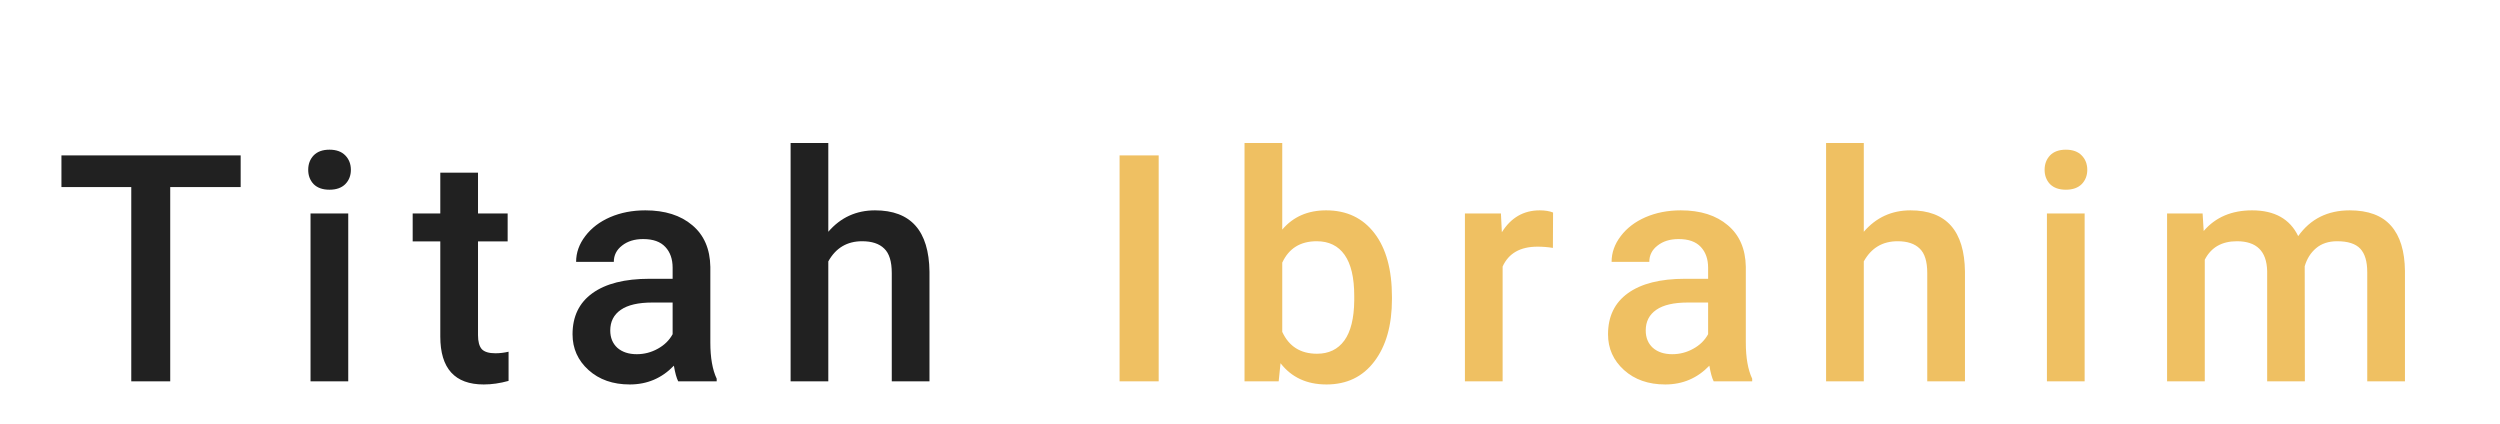 <svg width="236" height="40" viewBox="0 0 236 40" fill="none" xmlns="http://www.w3.org/2000/svg">
<g clip-path="url(#clip0)">
<rect width="236" height="40" fill="none"/>
<g style="mix-blend-mode:darken" filter="url(#filter0_d)">
<path d="M22.719 13.66H16.069V32H12.392V13.66H5.8V10.672H22.719V13.66ZM32.874 32H29.314V16.15H32.874V32ZM29.095 12.034C29.095 11.487 29.266 11.033 29.607 10.672C29.959 10.31 30.457 10.13 31.102 10.13C31.746 10.13 32.244 10.31 32.596 10.672C32.947 11.033 33.123 11.487 33.123 12.034C33.123 12.571 32.947 13.021 32.596 13.382C32.244 13.733 31.746 13.909 31.102 13.909C30.457 13.909 29.959 13.733 29.607 13.382C29.266 13.021 29.095 12.571 29.095 12.034ZM45.124 12.298V16.15H47.922V18.787H45.124V27.635C45.124 28.24 45.241 28.68 45.475 28.953C45.719 29.217 46.149 29.349 46.764 29.349C47.174 29.349 47.59 29.3 48.009 29.202V31.956C47.199 32.181 46.418 32.293 45.666 32.293C42.931 32.293 41.564 30.784 41.564 27.767V18.787H38.957V16.15H41.564V12.298H45.124ZM64.024 32C63.867 31.697 63.731 31.204 63.614 30.52C62.481 31.702 61.094 32.293 59.453 32.293C57.861 32.293 56.563 31.839 55.557 30.931C54.551 30.023 54.048 28.899 54.048 27.561C54.048 25.872 54.673 24.578 55.923 23.68C57.183 22.771 58.98 22.317 61.314 22.317H63.496V21.277C63.496 20.457 63.267 19.803 62.808 19.314C62.349 18.816 61.651 18.567 60.713 18.567C59.903 18.567 59.239 18.773 58.721 19.183C58.203 19.583 57.944 20.096 57.944 20.721H54.385C54.385 19.852 54.673 19.041 55.249 18.289C55.825 17.527 56.607 16.932 57.593 16.502C58.589 16.072 59.697 15.857 60.918 15.857C62.774 15.857 64.253 16.326 65.357 17.264C66.46 18.191 67.027 19.5 67.056 21.189V28.338C67.056 29.764 67.256 30.901 67.656 31.751V32H64.024ZM60.112 29.436C60.816 29.436 61.475 29.266 62.09 28.924C62.715 28.582 63.184 28.123 63.496 27.547V24.559H61.577C60.259 24.559 59.268 24.788 58.604 25.247C57.94 25.706 57.608 26.355 57.608 27.195C57.608 27.879 57.832 28.426 58.281 28.836C58.74 29.236 59.351 29.436 60.112 29.436ZM78.192 17.879C79.354 16.531 80.824 15.857 82.601 15.857C85.98 15.857 87.694 17.786 87.743 21.644V32H84.183V21.775C84.183 20.682 83.944 19.91 83.466 19.461C82.997 19.002 82.303 18.773 81.385 18.773C79.96 18.773 78.895 19.407 78.192 20.677V32H74.633V9.5H78.192V17.879Z" fill="black" fill-opacity="0.87"/>
<path d="M109.38 32H105.688V10.672H109.38V32ZM131.4 24.236C131.4 26.697 130.848 28.655 129.745 30.11C128.651 31.565 127.142 32.293 125.218 32.293C123.363 32.293 121.918 31.624 120.882 30.286L120.707 32H117.484V9.5H121.044V17.674C122.069 16.463 123.451 15.857 125.189 15.857C127.123 15.857 128.641 16.575 129.745 18.011C130.848 19.446 131.4 21.453 131.4 24.031V24.236ZM127.84 23.929C127.84 22.21 127.538 20.921 126.932 20.061C126.327 19.202 125.448 18.773 124.296 18.773C122.753 18.773 121.669 19.446 121.044 20.794V27.327C121.678 28.704 122.772 29.393 124.325 29.393C125.438 29.393 126.297 28.977 126.903 28.148C127.508 27.317 127.821 26.062 127.84 24.383V23.929ZM146.594 19.402C146.125 19.324 145.642 19.285 145.144 19.285C143.513 19.285 142.414 19.91 141.848 21.16V32H138.288V16.15H141.687L141.775 17.923C142.634 16.546 143.825 15.857 145.349 15.857C145.857 15.857 146.277 15.926 146.609 16.062L146.594 19.402ZM161.773 32C161.617 31.697 161.48 31.204 161.363 30.52C160.23 31.702 158.844 32.293 157.203 32.293C155.611 32.293 154.312 31.839 153.306 30.931C152.301 30.023 151.798 28.899 151.798 27.561C151.798 25.872 152.423 24.578 153.673 23.68C154.932 22.771 156.729 22.317 159.063 22.317H161.246V21.277C161.246 20.457 161.016 19.803 160.557 19.314C160.098 18.816 159.4 18.567 158.463 18.567C157.652 18.567 156.988 18.773 156.471 19.183C155.953 19.583 155.694 20.096 155.694 20.721H152.135C152.135 19.852 152.423 19.041 152.999 18.289C153.575 17.527 154.356 16.932 155.343 16.502C156.339 16.072 157.447 15.857 158.668 15.857C160.523 15.857 162.003 16.326 163.106 17.264C164.21 18.191 164.776 19.5 164.805 21.189V28.338C164.805 29.764 165.006 30.901 165.406 31.751V32H161.773ZM157.862 29.436C158.565 29.436 159.224 29.266 159.84 28.924C160.465 28.582 160.933 28.123 161.246 27.547V24.559H159.327C158.009 24.559 157.017 24.788 156.353 25.247C155.689 25.706 155.357 26.355 155.357 27.195C155.357 27.879 155.582 28.426 156.031 28.836C156.49 29.236 157.1 29.436 157.862 29.436ZM175.942 17.879C177.104 16.531 178.574 15.857 180.351 15.857C183.73 15.857 185.444 17.786 185.493 21.644V32H181.933V21.775C181.933 20.682 181.694 19.91 181.215 19.461C180.746 19.002 180.053 18.773 179.135 18.773C177.709 18.773 176.645 19.407 175.942 20.677V32H172.382V9.5H175.942V17.879ZM196.79 32H193.23V16.15H196.79V32ZM193.011 12.034C193.011 11.487 193.182 11.033 193.523 10.672C193.875 10.31 194.373 10.13 195.018 10.13C195.662 10.13 196.16 10.31 196.512 10.672C196.863 11.033 197.039 11.487 197.039 12.034C197.039 12.571 196.863 13.021 196.512 13.382C196.16 13.733 195.662 13.909 195.018 13.909C194.373 13.909 193.875 13.733 193.523 13.382C193.182 13.021 193.011 12.571 193.011 12.034ZM207.926 16.15L208.029 17.806C209.142 16.507 210.666 15.857 212.599 15.857C214.718 15.857 216.169 16.668 216.95 18.289C218.102 16.668 219.723 15.857 221.813 15.857C223.561 15.857 224.86 16.341 225.71 17.308C226.569 18.274 227.008 19.7 227.028 21.585V32H223.468V21.688C223.468 20.682 223.249 19.944 222.809 19.476C222.37 19.007 221.642 18.773 220.627 18.773C219.816 18.773 219.152 18.992 218.634 19.432C218.127 19.861 217.77 20.428 217.565 21.131L217.58 32H214.02V21.57C213.971 19.705 213.019 18.773 211.164 18.773C209.738 18.773 208.727 19.354 208.131 20.516V32H204.572V16.15H207.926Z" fill="#EDB74B" fill-opacity="0.87"/>
</g>
</g>
<defs>
<filter id="filter0_d" x="1.8" y="9.5" width="229.228" height="30.793" filterUnits="userSpaceOnUse" color-interpolation-filters="sRGB">
<feFlood flood-opacity="0" result="BackgroundImageFix"/>
<feColorMatrix in="SourceAlpha" type="matrix" values="0 0 0 0 0 0 0 0 0 0 0 0 0 0 0 0 0 0 127 0"/>
<feOffset dy="4"/>
<feGaussianBlur stdDeviation="2"/>
<feColorMatrix type="matrix" values="0 0 0 0 0 0 0 0 0 0 0 0 0 0 0 0 0 0 0.15 0"/>
<feBlend mode="normal" in2="BackgroundImageFix" result="effect1_dropShadow"/>
<feBlend mode="normal" in="SourceGraphic" in2="effect1_dropShadow" result="shape"/>
</filter>
<clipPath id="clip0">
<rect width="236" height="40" fill="white"/>
</clipPath>
</defs>
</svg>
